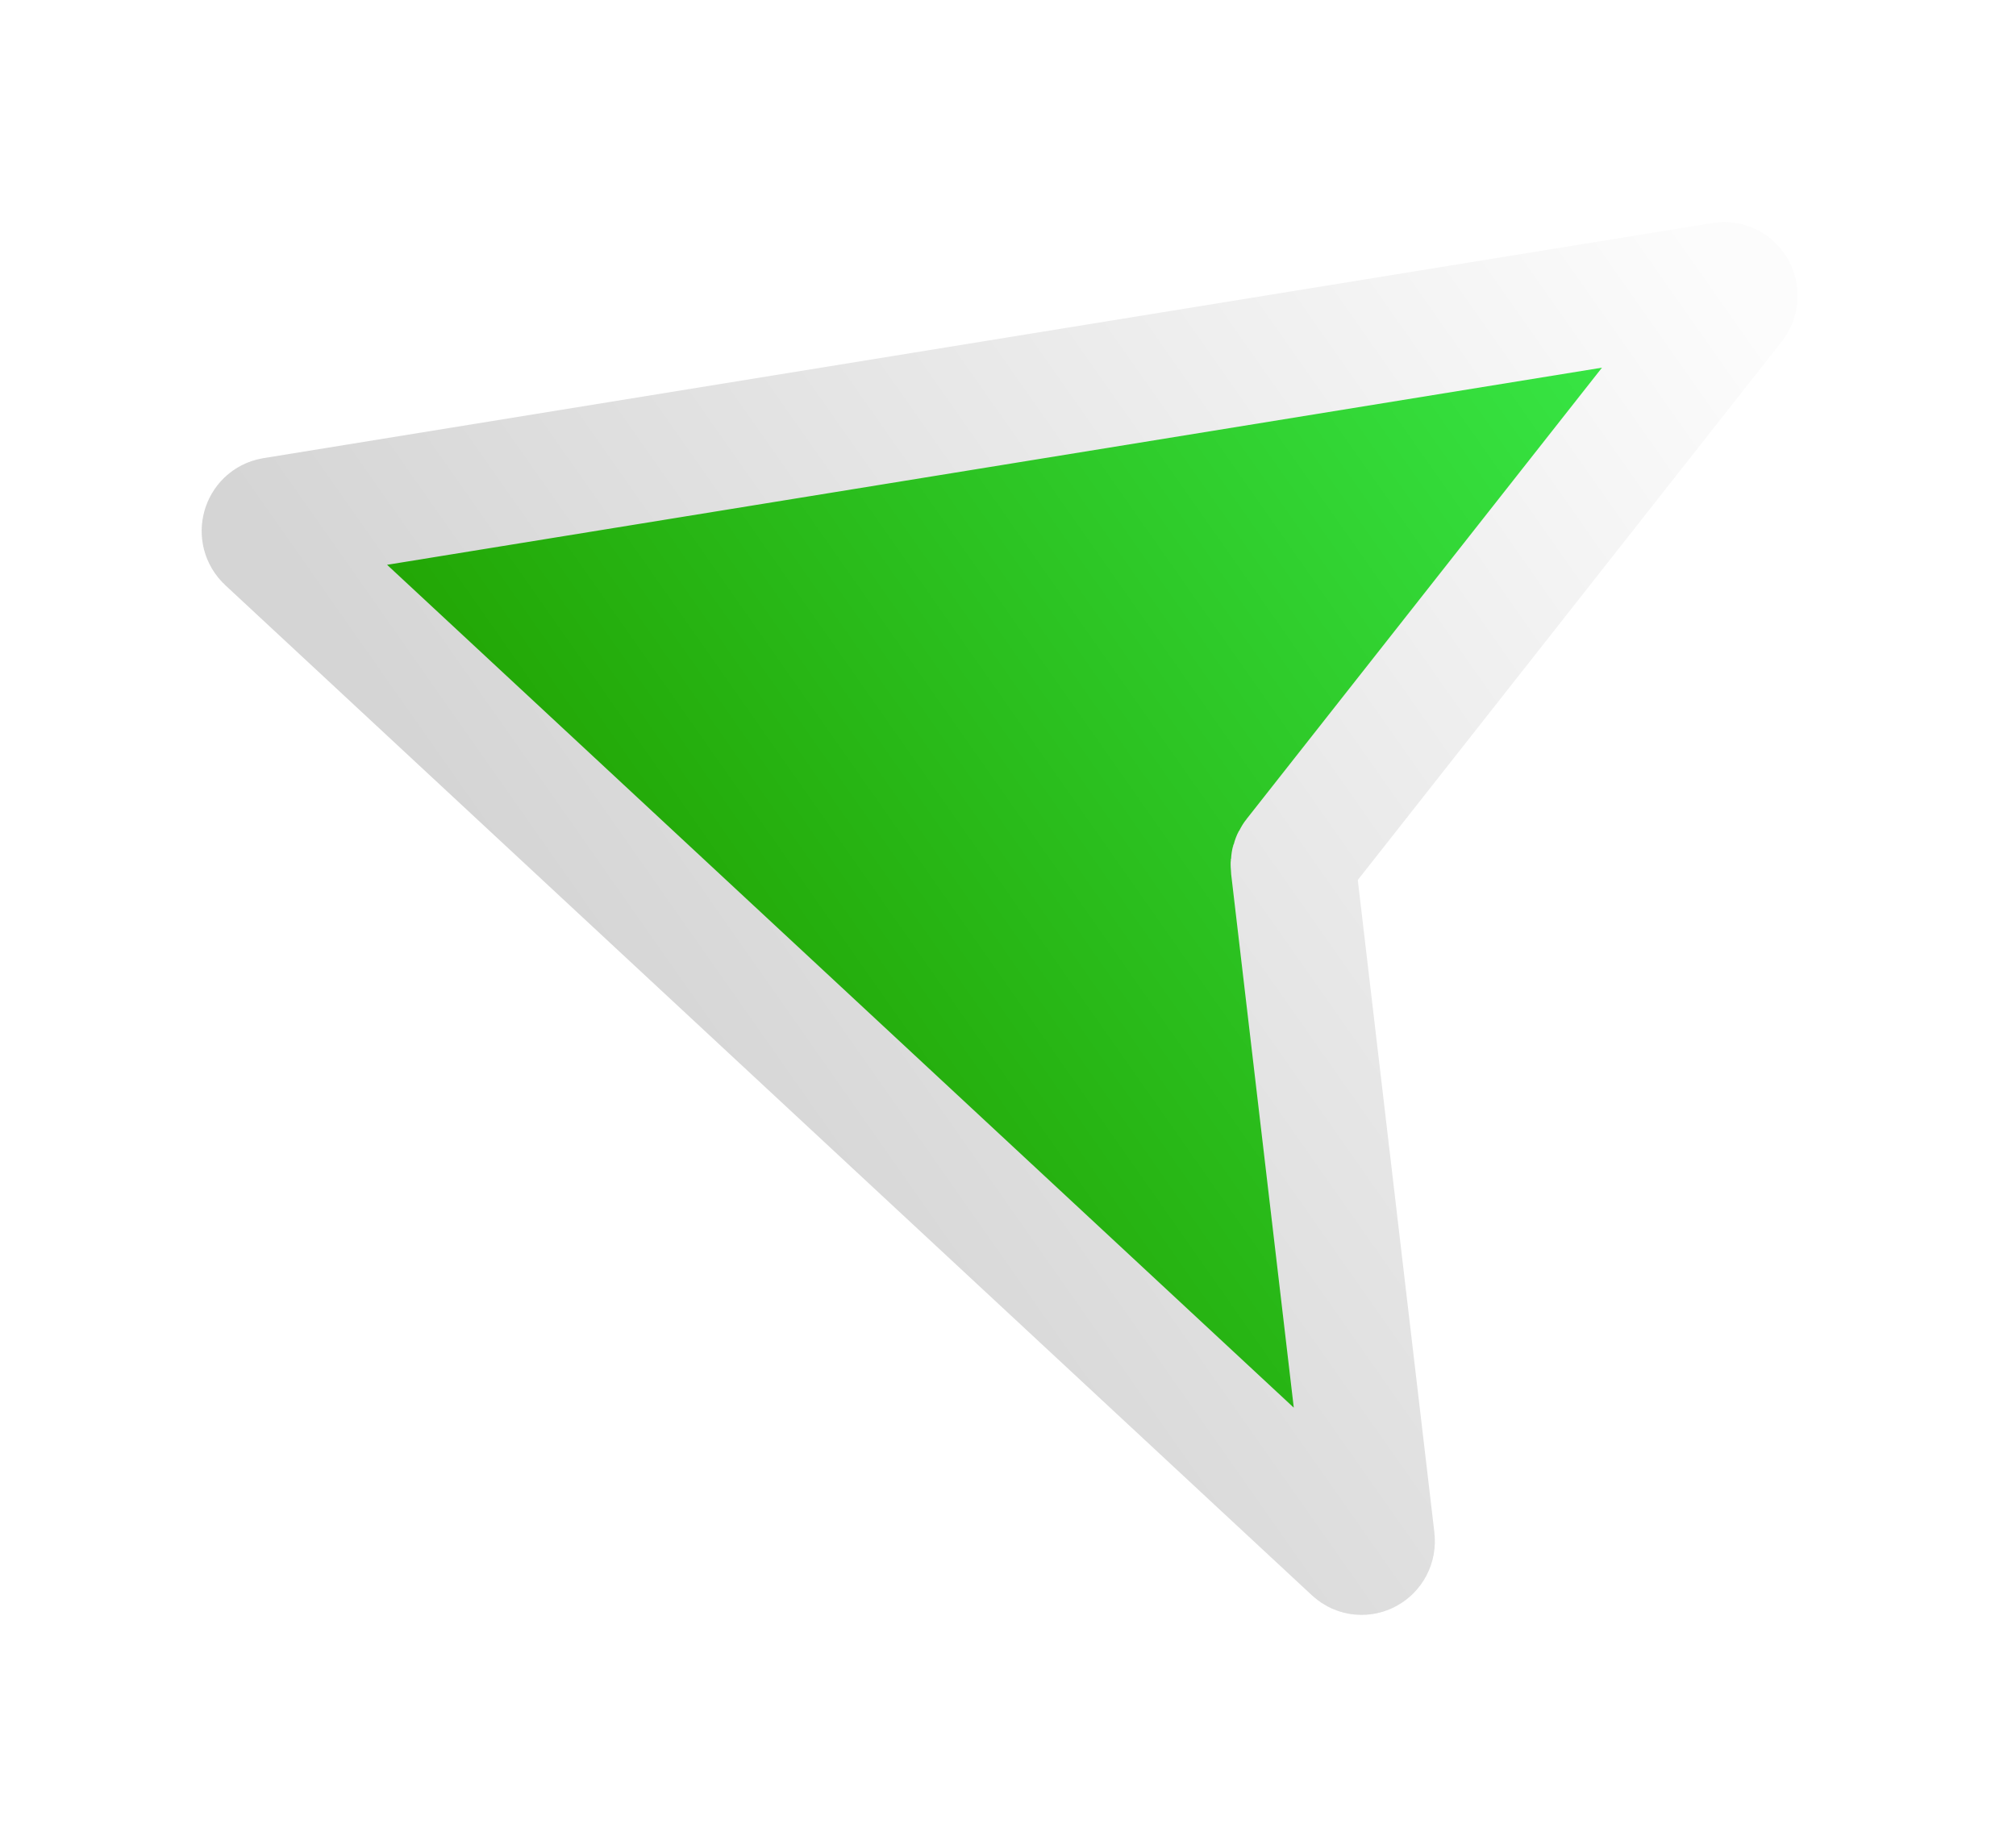 <svg width="42" height="38" viewBox="0 0 42 38" fill="none" xmlns="http://www.w3.org/2000/svg">
<g id="Vector" filter="url(#filter0_d_1837_2394)">
<path d="M28.219 28.283L5.579 7.236C5.438 7.105 5.507 6.863 5.693 6.832L35.889 1.932C36.092 1.899 36.226 2.145 36.096 2.31L26.991 13.874C26.952 13.923 26.934 13.987 26.942 14.05L28.589 28.081C28.614 28.294 28.373 28.426 28.219 28.283Z" fill="url(#paint0_linear_1837_2394)"/>
<path d="M28.219 28.283L5.579 7.236C5.438 7.105 5.507 6.863 5.693 6.832L35.889 1.932C36.092 1.899 36.226 2.145 36.096 2.31L26.991 13.874C26.952 13.923 26.934 13.987 26.942 14.05L28.589 28.081C28.614 28.294 28.373 28.426 28.219 28.283Z" stroke="url(#paint1_linear_1837_2394)" stroke-width="2.606"/>
</g>
<defs>
<filter id="filter0_d_1837_2394" x="0.228" y="0.601" width="41.202" height="37.072" filterUnits="userSpaceOnUse" color-interpolation-filters="sRGB">
<feFlood flood-opacity="0" result="BackgroundImageFix"/>
<feColorMatrix in="SourceAlpha" type="matrix" values="0 0 0 0 0 0 0 0 0 0 0 0 0 0 0 0 0 0 127 0" result="hardAlpha"/>
<feOffset dy="4"/>
<feGaussianBlur stdDeviation="2"/>
<feComposite in2="hardAlpha" operator="out"/>
<feColorMatrix type="matrix" values="0 0 0 0 0.122 0 0 0 0 0.133 0 0 0 0 0.153 0 0 0 0.08 0"/>
<feBlend mode="normal" in2="BackgroundImageFix" result="effect1_dropShadow_1837_2394"/>
<feBlend mode="normal" in="SourceGraphic" in2="effect1_dropShadow_1837_2394" result="shape"/>
</filter>
<linearGradient id="paint0_linear_1837_2394" x1="36.564" y1="2.68" x2="13.66" y2="18.758" gradientUnits="userSpaceOnUse">
<stop stop-color="#3AED4C"/>
<stop offset="1" stop-color="#21A201"/>
</linearGradient>
<linearGradient id="paint1_linear_1837_2394" x1="36.564" y1="2.68" x2="13.66" y2="18.758" gradientUnits="userSpaceOnUse">
<stop stop-color="#FCFCFC"/>
<stop offset="1" stop-color="#D5D5D5"/>
</linearGradient>
</defs>
</svg>
